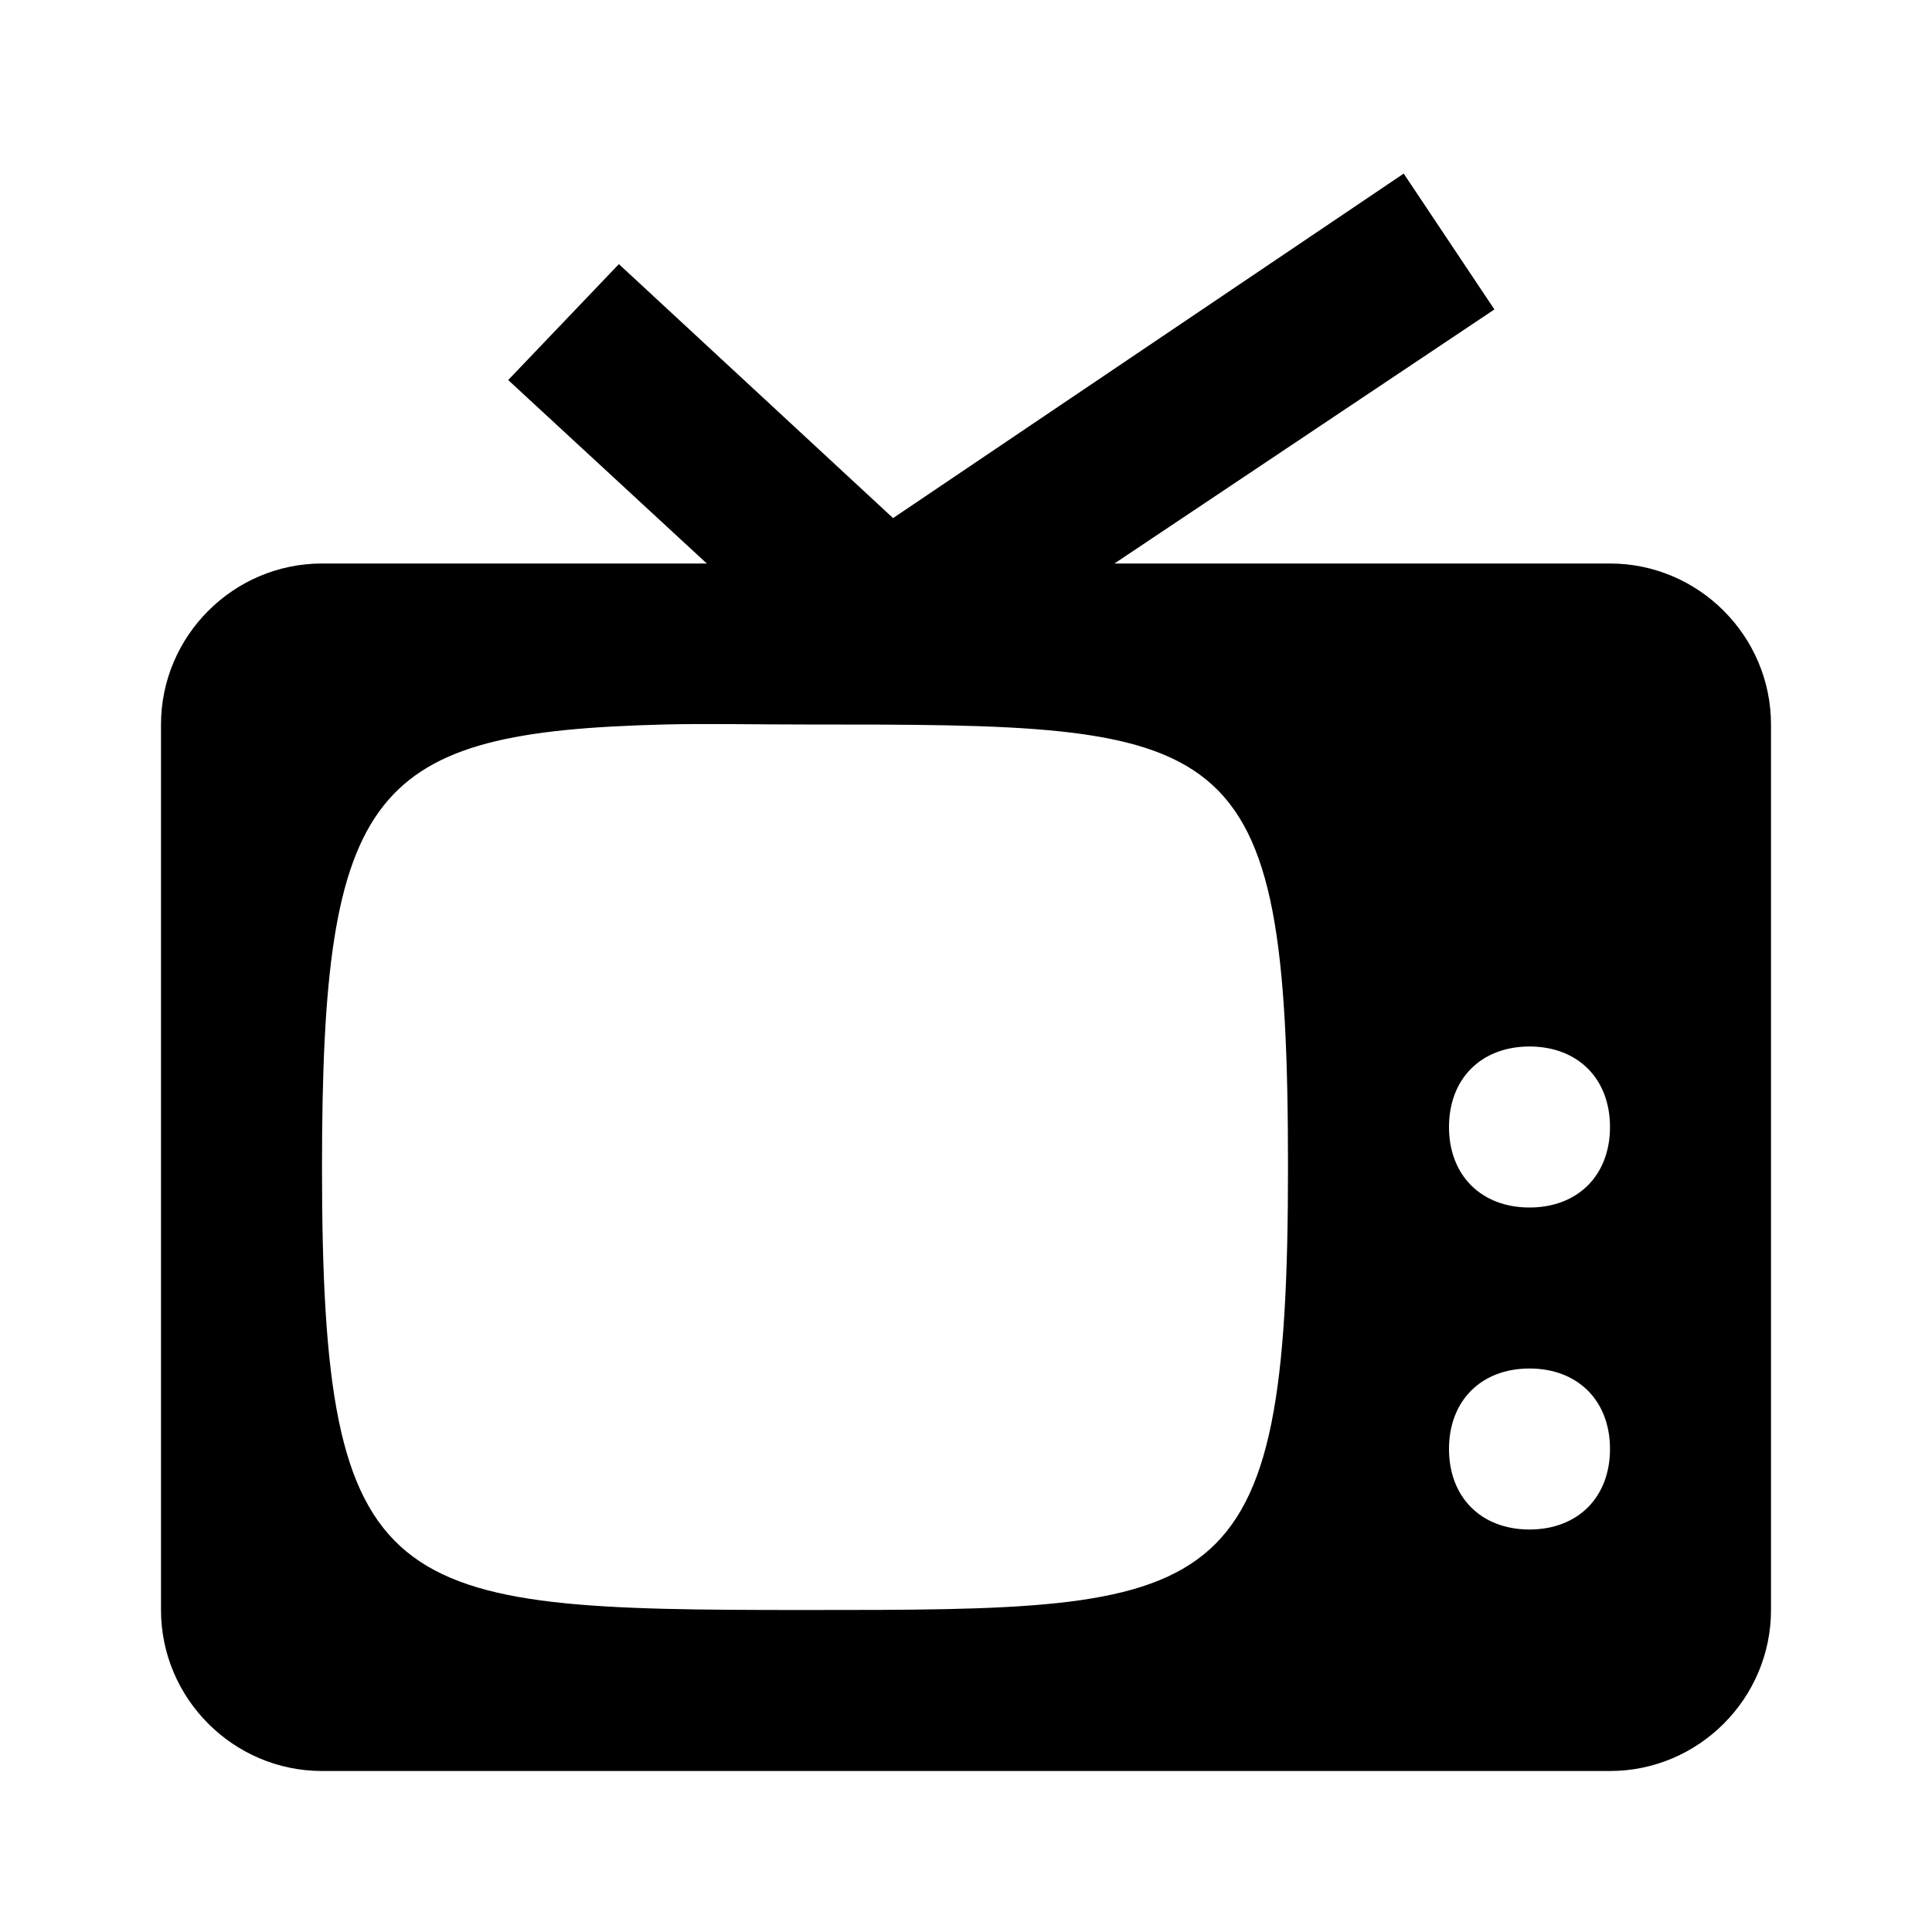 <svg xmlns="http://www.w3.org/2000/svg" version="1" viewBox="0 0 24 24"><path d="M17.438 2.156l-6.344 4.28-3.406-3.155-1.375 1.44L8.78 7H4c-1.1 0-2 .9-2 2v11c0 1.1.9 2 2 2h16c1.1 0 2-.9 2-2V9c0-1.1-.9-2-2-2h-6.156l4.72-3.156-1.127-1.688zM8.25 9c.52-.013 1.1 0 1.75 0 5.3 0 6 0 6 5.5s-.8 5.5-6 5.5-6-.1-6-5.5c0-4.725.613-5.407 4.25-5.5zM19 13c.6 0 1 .4 1 1s-.4 1-1 1-1-.4-1-1 .4-1 1-1zm0 4c.6 0 1 .4 1 1s-.4 1-1 1-1-.4-1-1 .4-1 1-1z"/></svg>